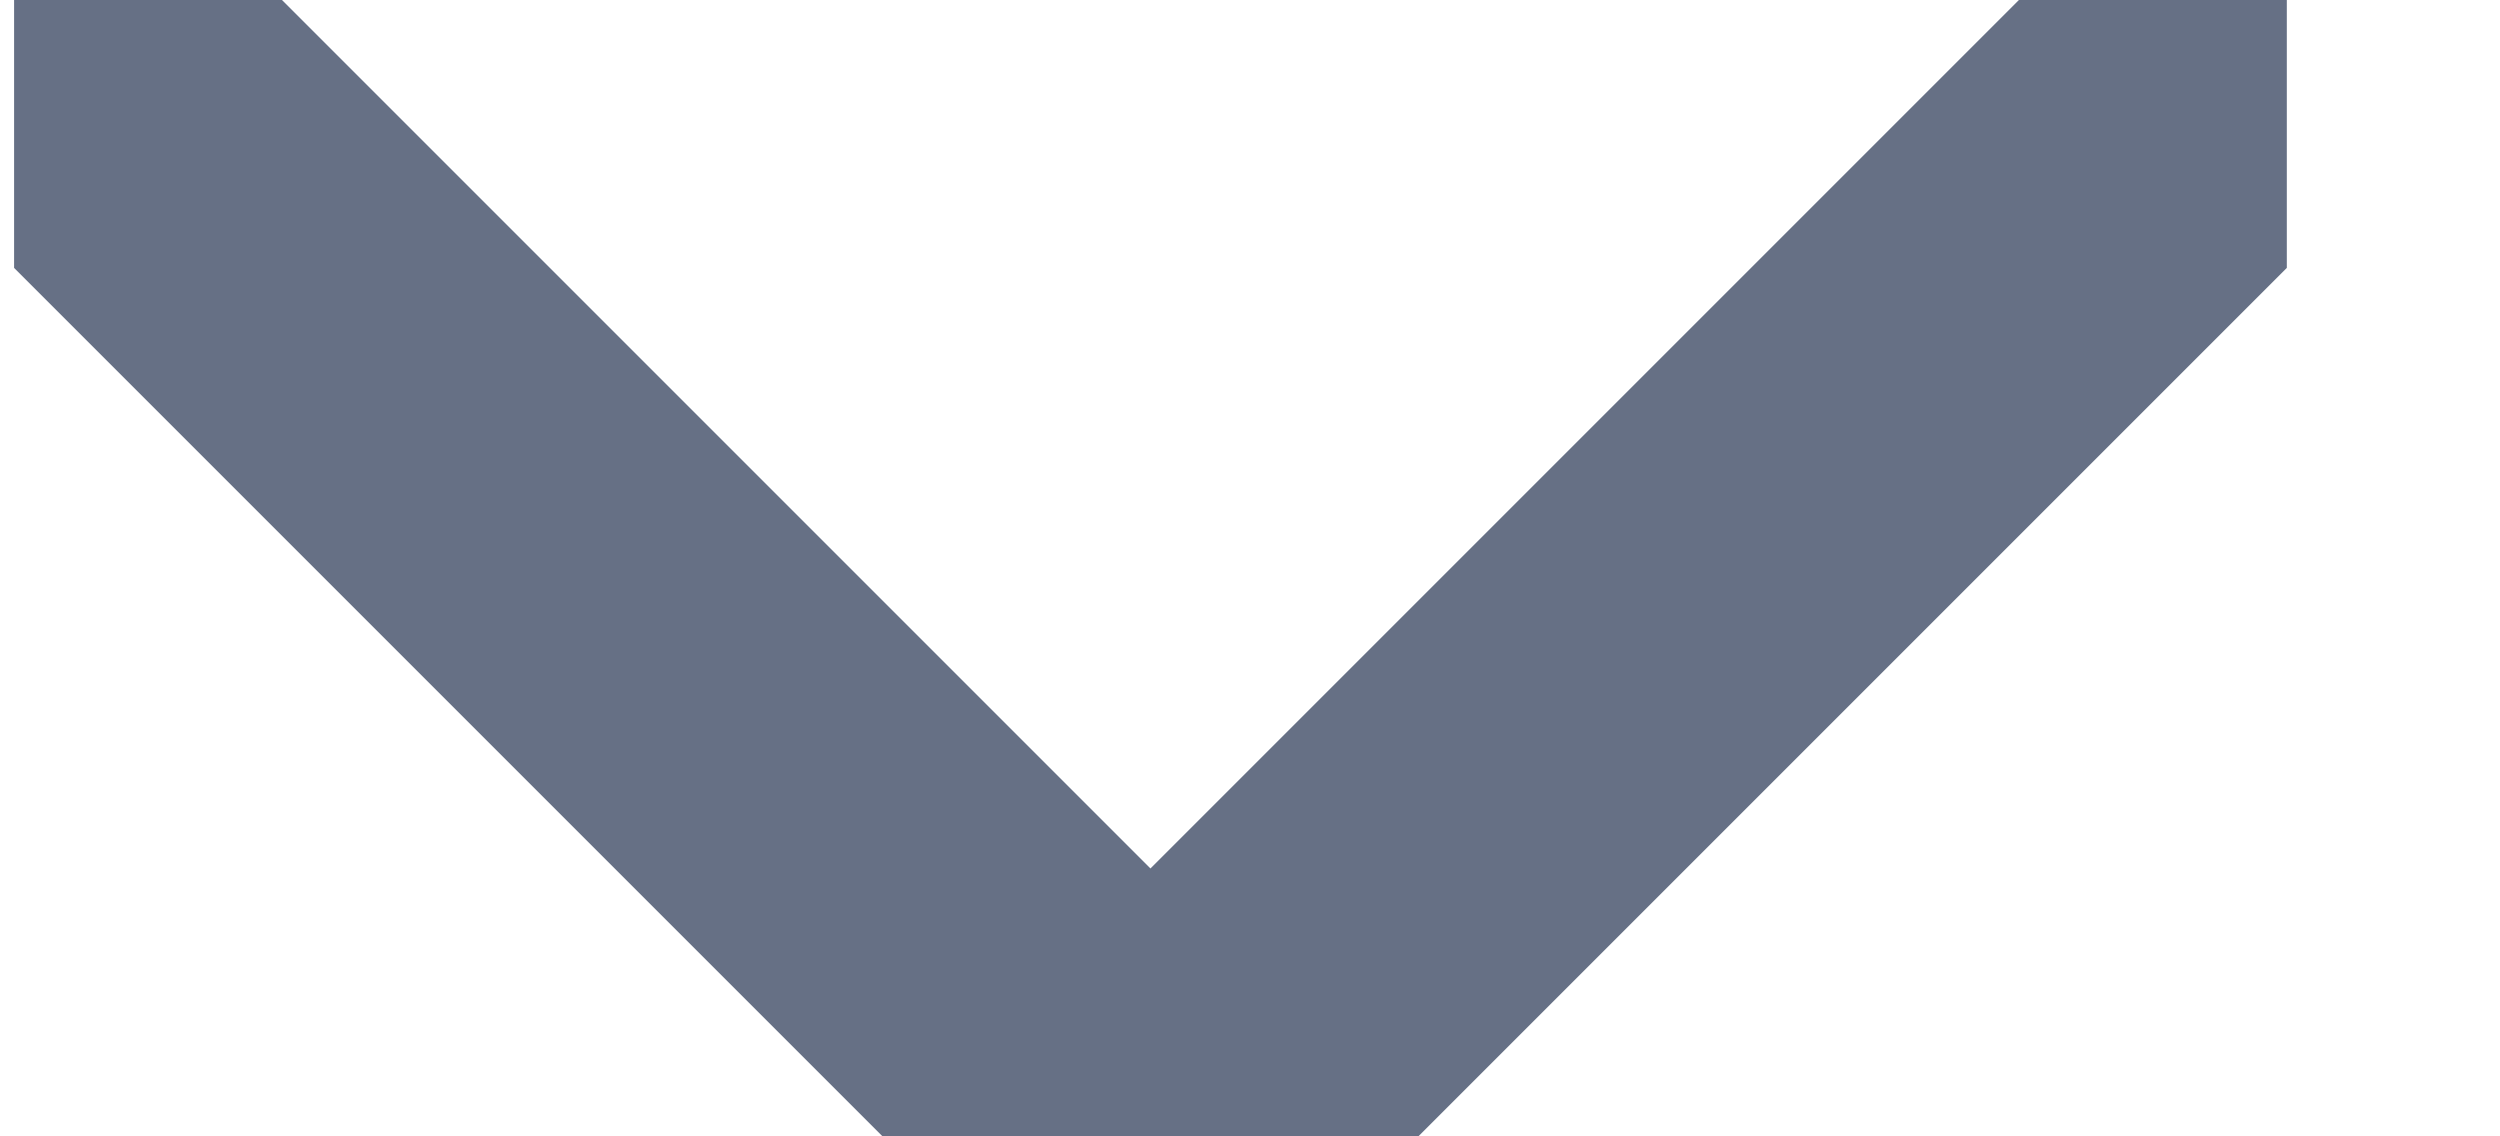<svg width="11" height="5" viewBox="0 0 11 5" fill="none" xmlns="http://www.w3.org/2000/svg">
<g clip-path="url(#clip0_653_30)">
<path d="M0.062 0L5.062 5L10.062 0" stroke="#667085" stroke-width="1.667" stroke-linecap="round" stroke-linejoin="round"/>
</g>
<defs>
<clipPath id="clip0_653_30">
<rect width="10" height="5" fill="white" transform="translate(0.062)"/>
</clipPath>
</defs>
</svg>
